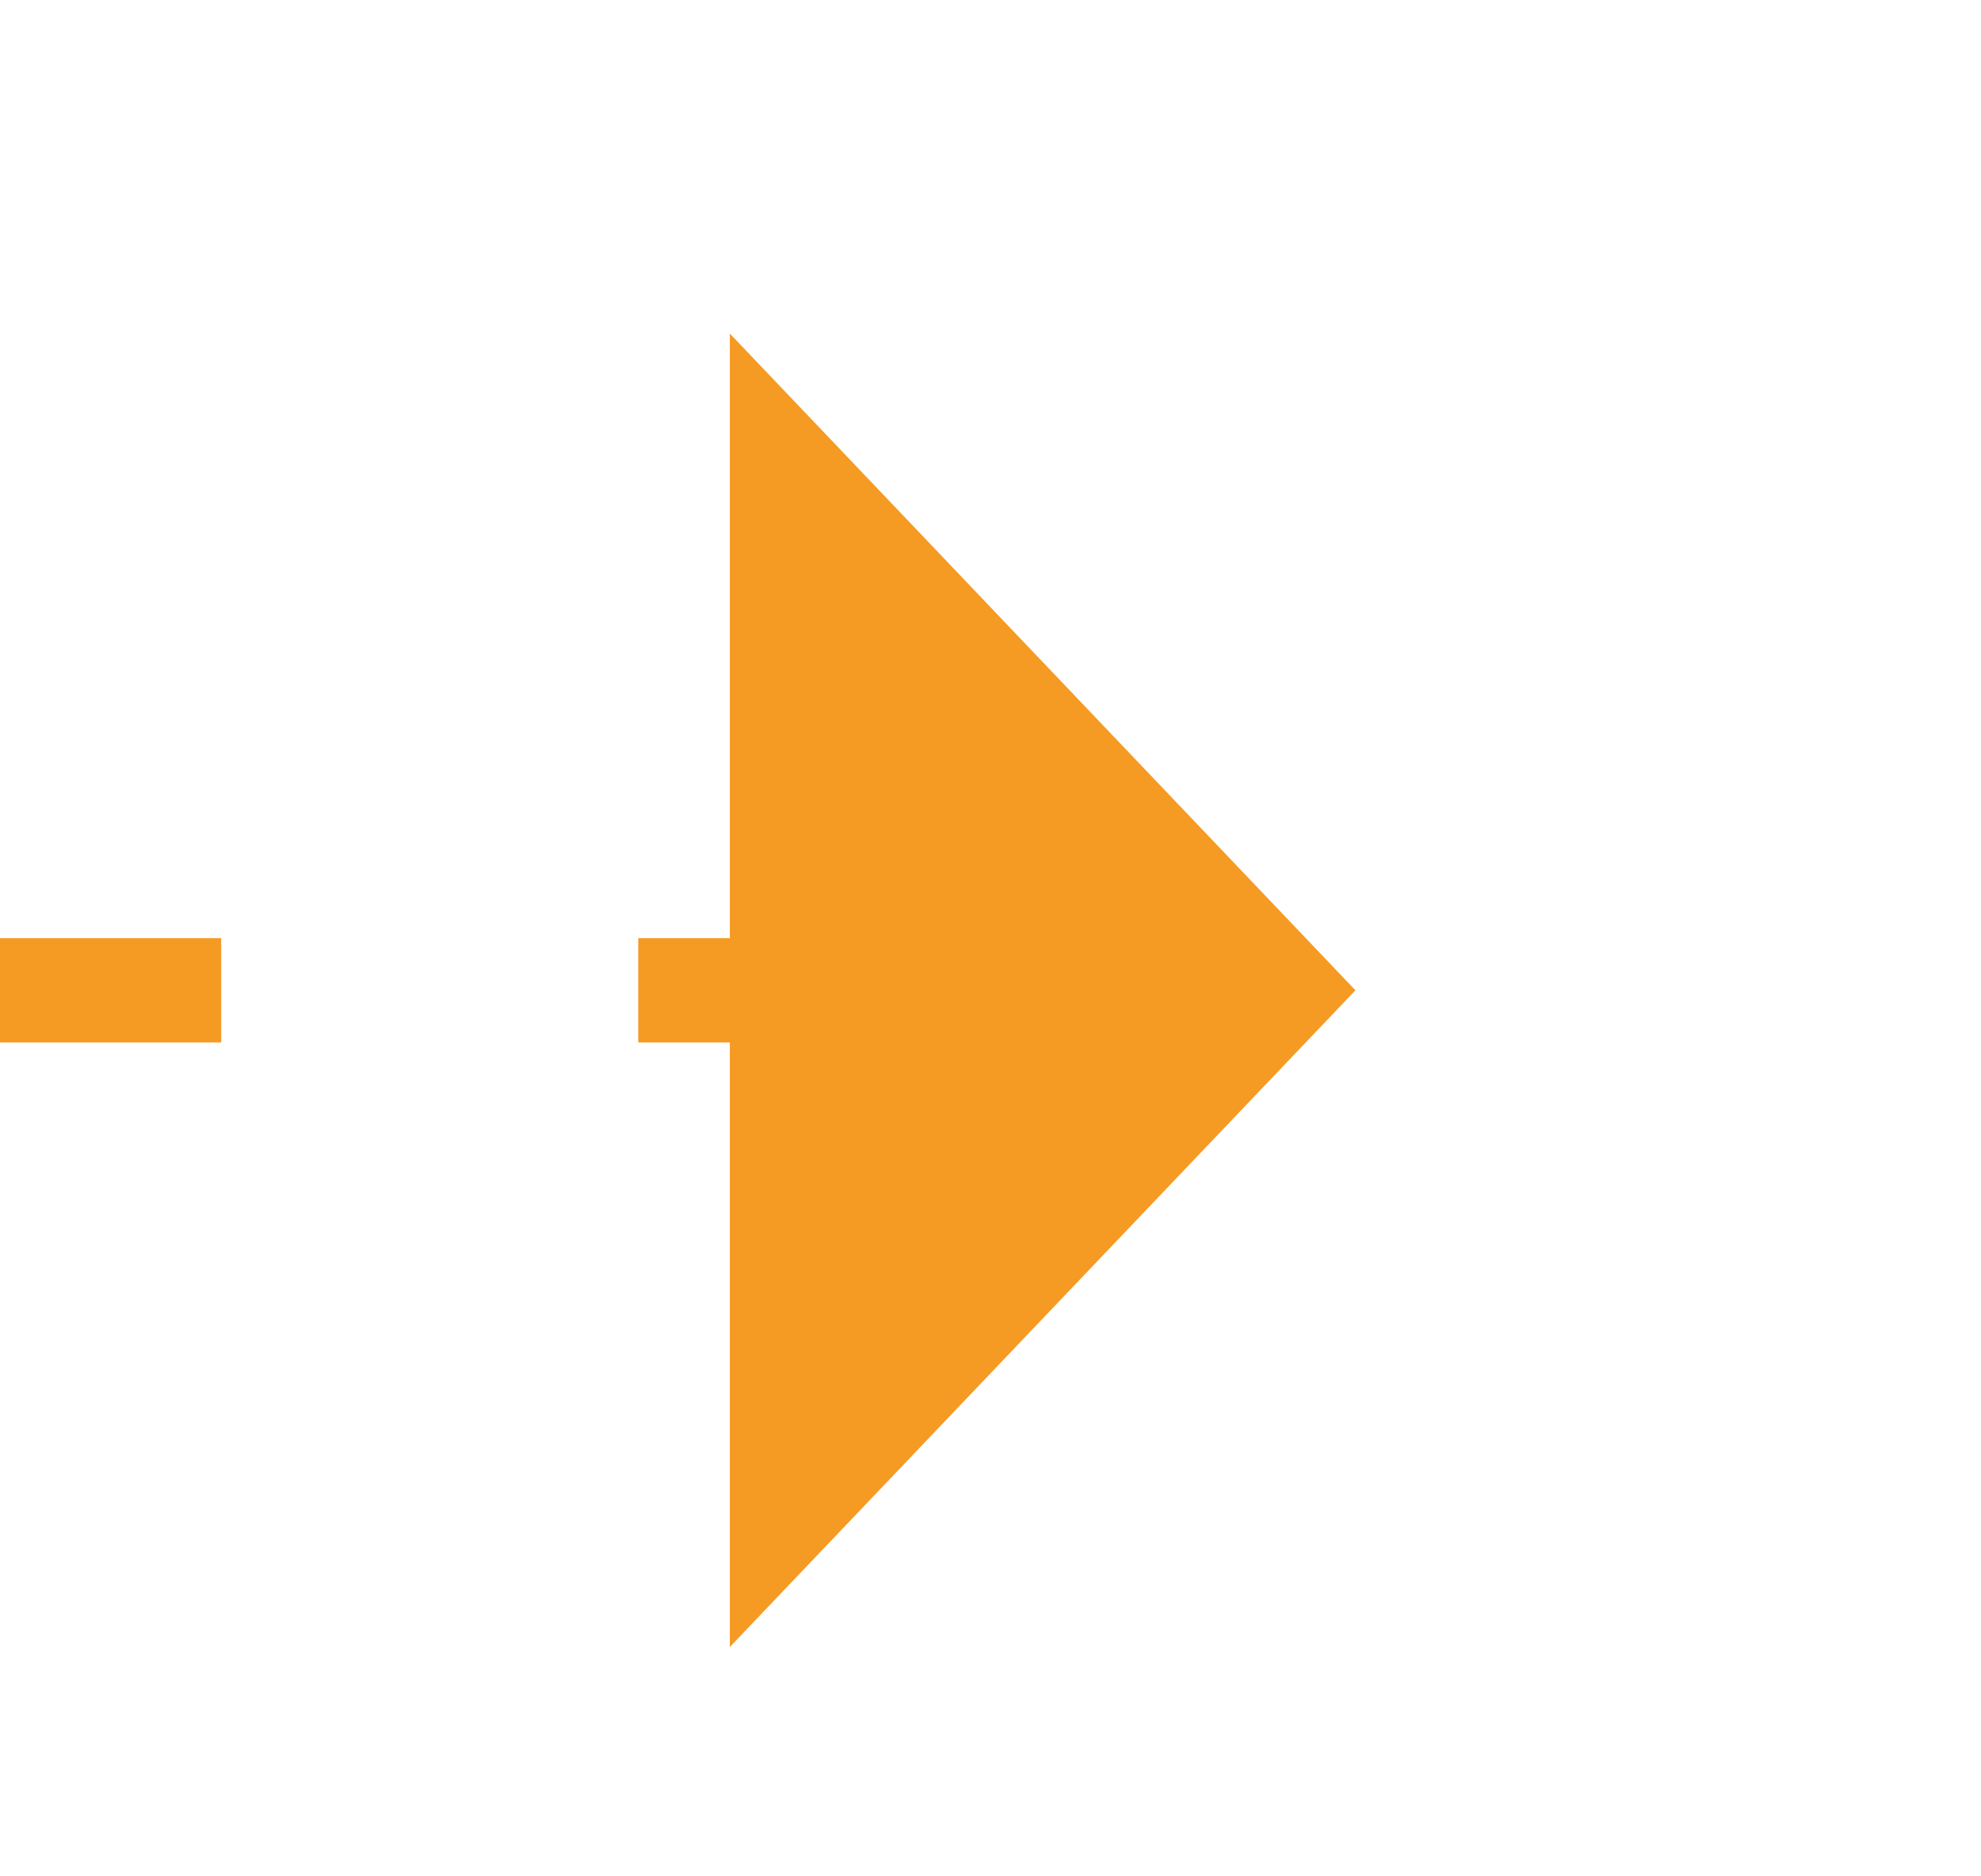 ﻿<?xml version="1.0" encoding="utf-8"?>
<svg version="1.1" xmlns:xlink="http://www.w3.org/1999/xlink" width="19px" height="18px" preserveAspectRatio="xMinYMid meet" viewBox="769 312  19 16" xmlns="http://www.w3.org/2000/svg">
  <defs>
    <mask fill="white" id="clip755">
      <path d="M 358 307  L 404 307  L 404 332  L 358 332  Z M 168 307  L 791 307  L 791 512  L 168 512  Z " fill-rule="evenodd" />
    </mask>
  </defs>
  <path d="M 171.5 512  L 171.5 325  A 5 5 0 0 1 176.5 320.5 L 777 320.5  " stroke-width="1" stroke-dasharray="9,4" stroke="#f59a23" fill="none" mask="url(#clip755)" />
  <path d="M 776 326.8  L 782 320.5  L 776 314.2  L 776 326.8  Z " fill-rule="nonzero" fill="#f59a23" stroke="none" mask="url(#clip755)" />
</svg>